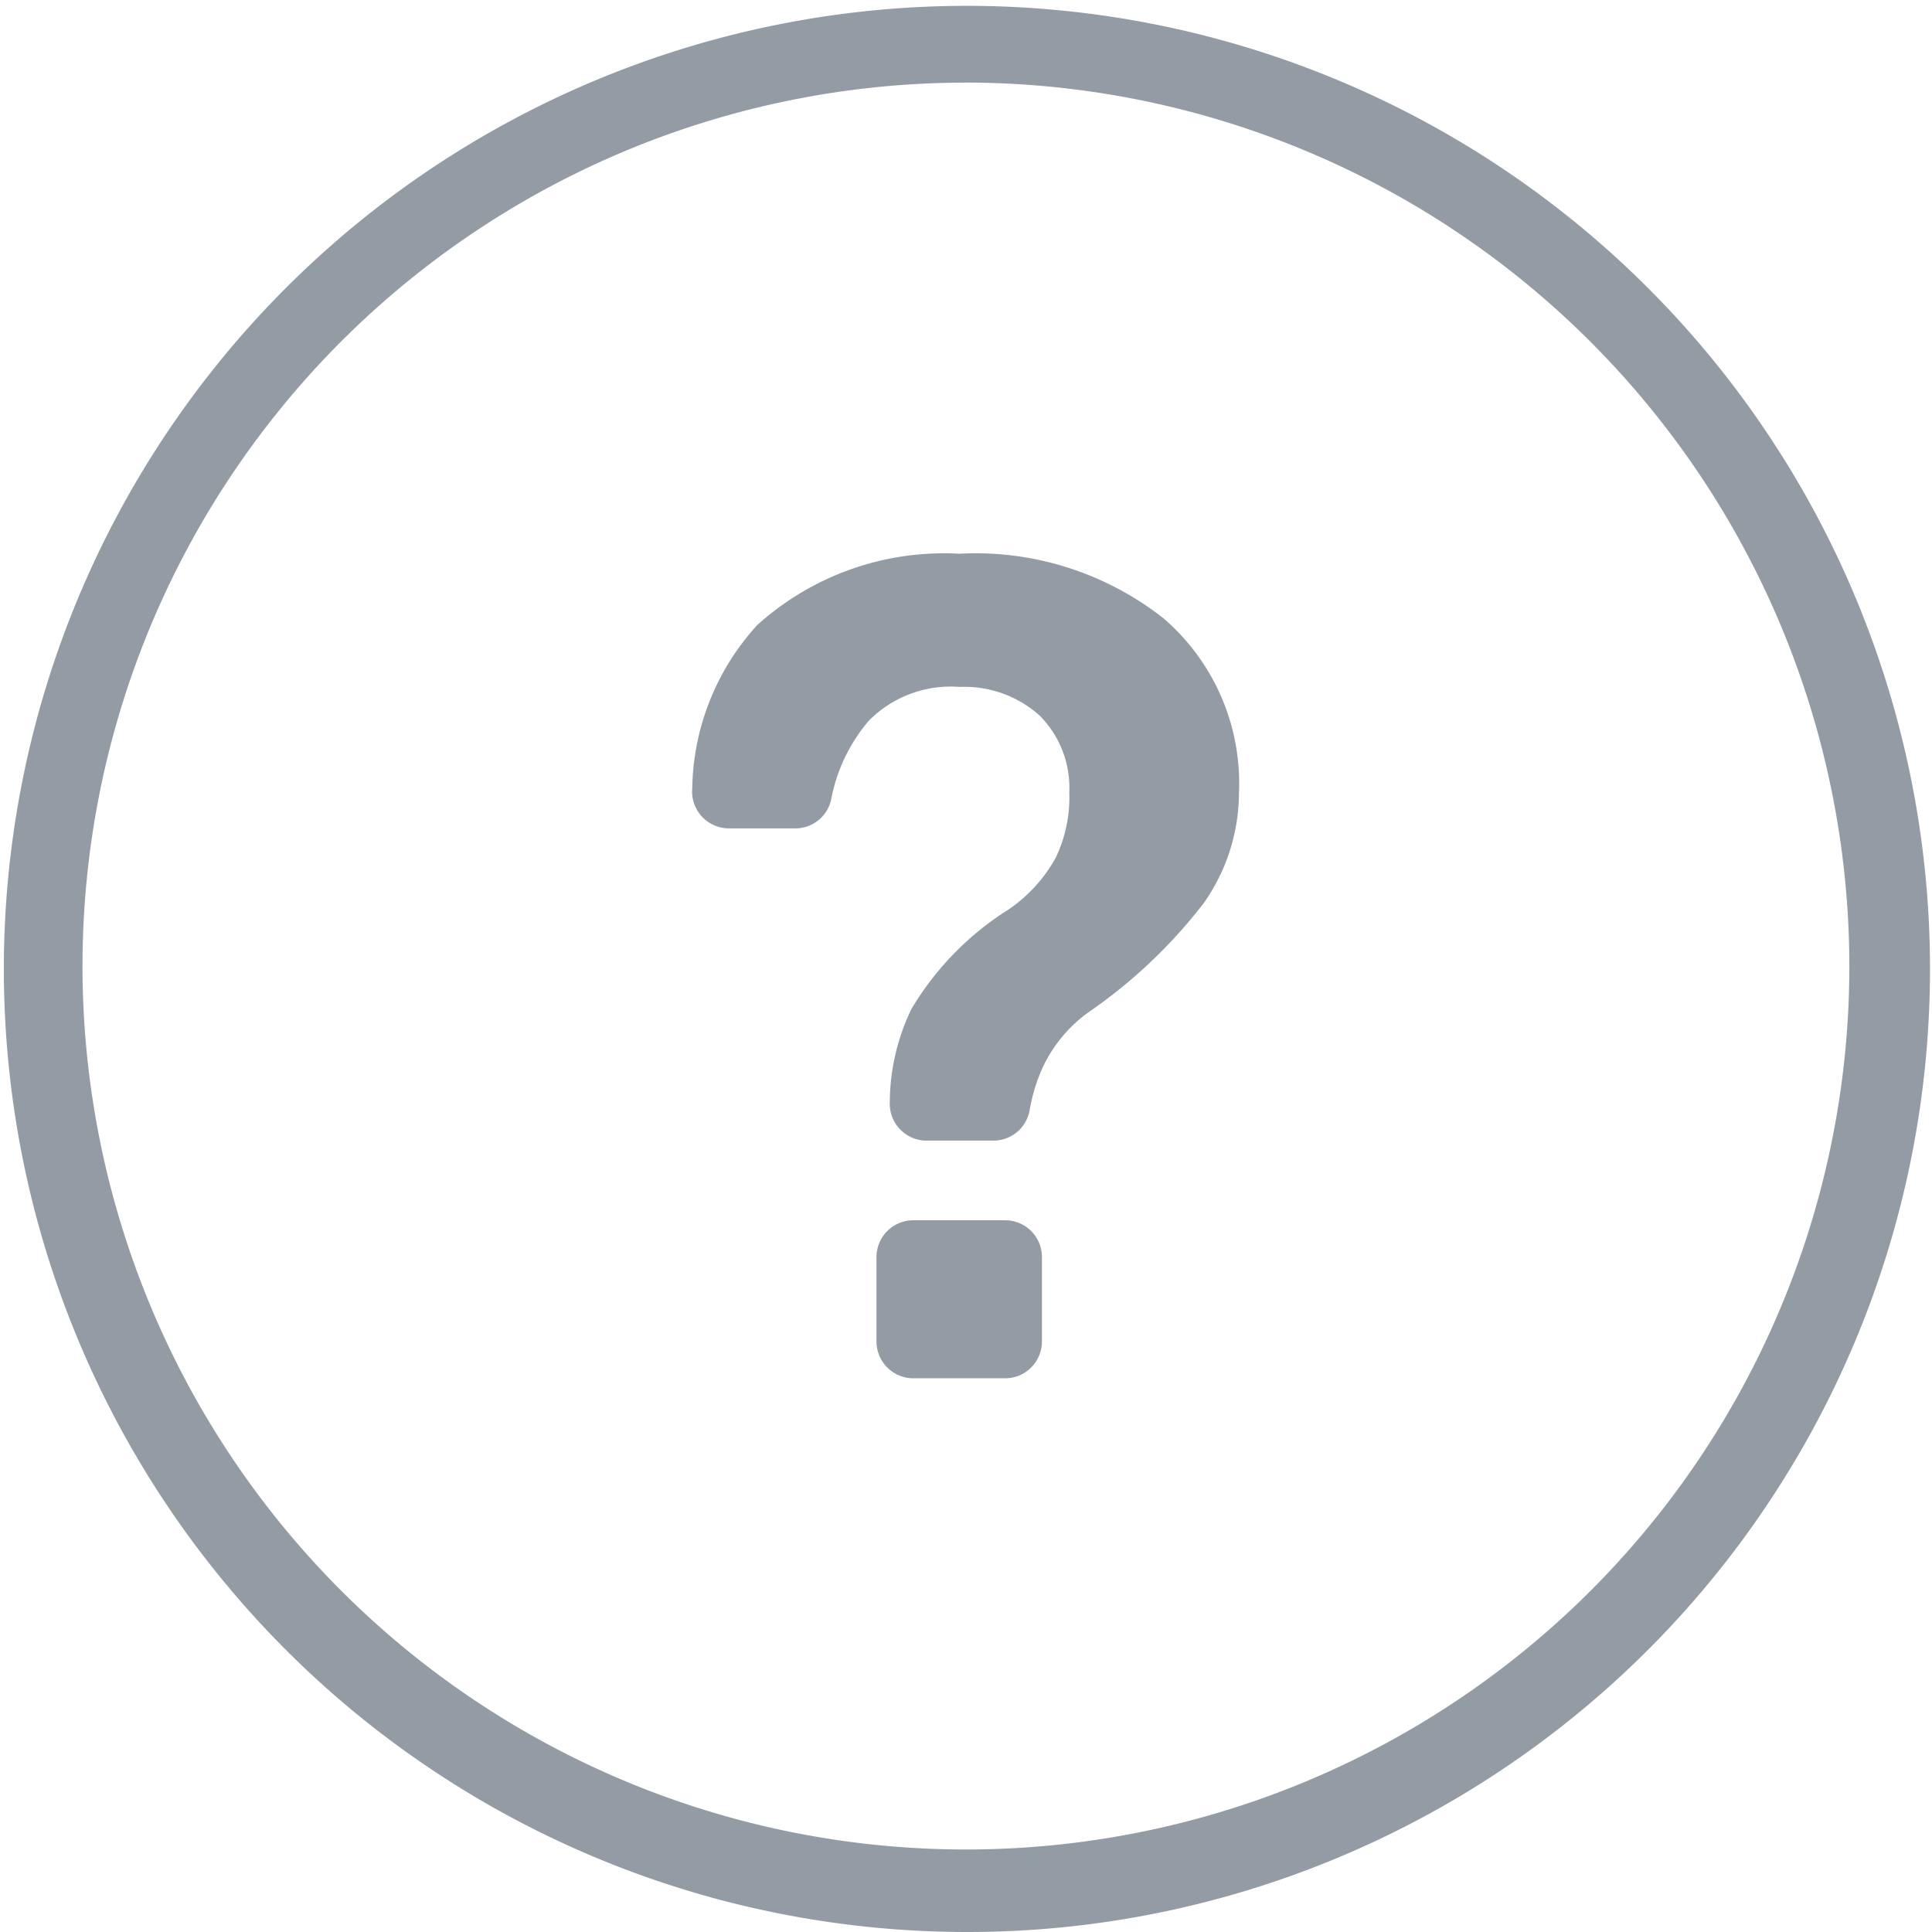 <svg xmlns="http://www.w3.org/2000/svg" width="29.762" height="29.762" viewBox="0 0 29.762 29.762"><defs><style>.a{fill:#939ca5;}</style></defs><g transform="translate(-62.33 -65.27)"><path class="a" d="M77.211,95.032A14.836,14.836,0,1,1,83,93.862,14.786,14.786,0,0,1,77.211,95.032Zm0-28.489A13.609,13.609,0,1,0,90.819,80.151,13.624,13.624,0,0,0,77.211,66.542Z" transform="translate(0 0)"/><path class="a" d="M387.638,324.106a1.779,1.779,0,0,0-1.4.518,2.615,2.615,0,0,0-.581,1.21.564.564,0,0,1-.555.451h-1.021a.568.568,0,0,1-.565-.622,3.816,3.816,0,0,1,1-2.509,4.292,4.292,0,0,1,3.114-1.1,4.68,4.68,0,0,1,3.144.994,3.349,3.349,0,0,1,1.164,2.685,2.965,2.965,0,0,1-.54,1.7,7.874,7.874,0,0,1-1.8,1.7,2.2,2.2,0,0,0-.684.836,2.679,2.679,0,0,0-.2.654.566.566,0,0,1-.559.472h-1.029a.568.568,0,0,1-.567-.595,3.344,3.344,0,0,1,.33-1.427,4.574,4.574,0,0,1,1.5-1.539,2.325,2.325,0,0,0,.722-.789,2.142,2.142,0,0,0,.213-1.011,1.574,1.574,0,0,0-.459-1.189A1.734,1.734,0,0,0,387.638,324.106Z" transform="translate(-310.522 -248.254)"/><path class="a" d="M469.557,631.43h1.415a.567.567,0,0,1,.567.567v1.3a.567.567,0,0,1-.567.567h-1.415a.567.567,0,0,1-.567-.567V632A.567.567,0,0,1,469.557,631.43Z" transform="translate(-393.158 -547.362)"/></g></svg>